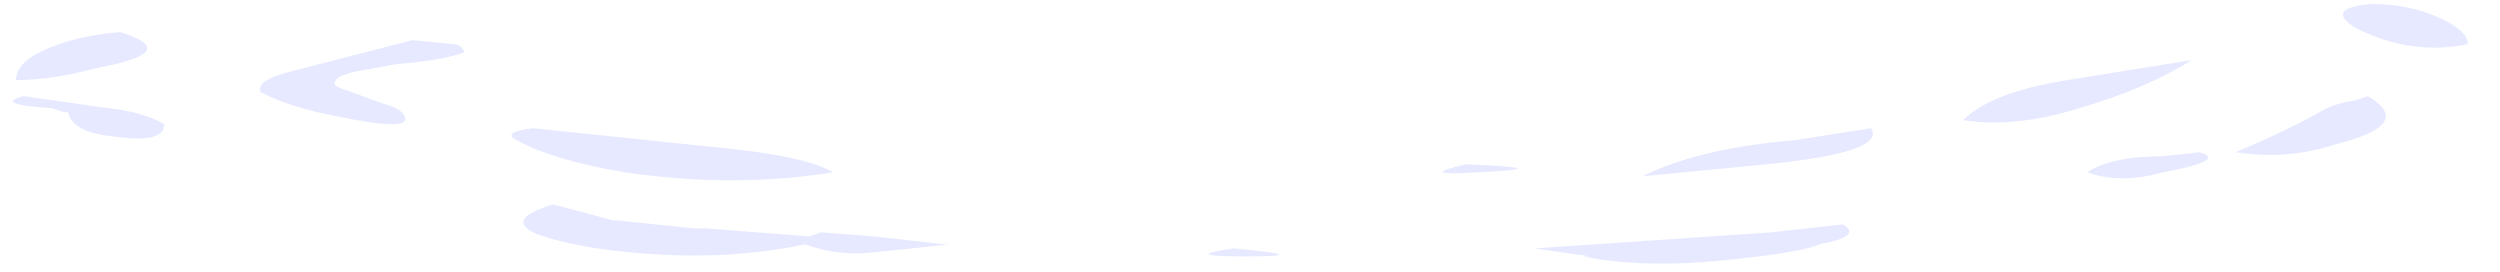 <?xml version="1.0" encoding="UTF-8" standalone="no"?>
<svg xmlns:ffdec="https://www.free-decompiler.com/flash" xmlns:xlink="http://www.w3.org/1999/xlink" ffdec:objectType="frame" height="23.8px" width="218.4px" xmlns="http://www.w3.org/2000/svg">
  <g transform="matrix(1.0, 0.0, 0.0, 1.0, 108.5, 7.0)">
    <use ffdec:characterId="1402" height="3.25" transform="matrix(7.0, 0.0, 0.0, 7.0, -107.45, -6.65)" width="30.65" xlink:href="#shape0"/>
  </g>
  <defs>
    <g id="shape0" transform="matrix(1.0, 0.0, 0.0, 1.0, 15.35, 0.95)">
      <path d="M15.3 -0.45 Q14.6 -0.3 13.9 -0.65 13.5 -0.9 14.1 -0.95 14.6 -0.95 15.0 -0.75 15.3 -0.6 15.3 -0.45 M11.95 0.9 Q12.3 1.0 11.5 1.15 10.95 1.3 10.55 1.15 10.85 0.95 11.5 0.95 L11.95 0.9 M13.9 0.25 L14.05 0.2 Q14.65 0.55 13.65 0.8 13.05 1.0 12.4 0.9 13.0 0.65 13.45 0.4 13.6 0.3 13.9 0.25 M10.3 0.0 L11.85 -0.25 Q11.3 0.1 10.45 0.35 9.65 0.6 9.0 0.5 9.35 0.15 10.3 0.0 M7.85 0.6 Q8.05 0.9 6.55 1.05 L5.0 1.2 Q5.7 0.85 6.9 0.75 L7.85 0.6 M6.0 2.25 Q5.0 2.35 4.25 2.2 L4.35 2.2 3.65 2.1 6.6 1.9 7.5 1.8 Q7.75 1.95 7.2 2.05 7.0 2.15 6.0 2.25 M2.95 1.15 Q2.15 1.2 2.8 1.05 4.0 1.1 2.95 1.15 M-14.0 -0.6 Q-13.2 -0.35 -14.3 -0.15 -14.85 0.0 -15.3 0.0 -15.3 -0.2 -15.0 -0.35 -14.6 -0.55 -14.0 -0.6 M-10.55 -0.2 L-11.1 -0.1 -11.25 -0.05 Q-11.4 0.05 -11.25 0.1 L-10.7 0.3 Q-10.5 0.35 -10.45 0.45 -10.35 0.65 -11.3 0.45 -11.85 0.35 -12.25 0.15 -12.3 0.0 -11.9 -0.1 L-10.35 -0.5 -9.85 -0.45 Q-9.75 -0.45 -9.7 -0.35 -9.95 -0.25 -10.55 -0.2 M-4.6 2.15 Q-5.05 2.2 -5.45 2.05 -6.65 2.3 -8.05 2.1 -9.55 1.85 -8.6 1.55 L-7.85 1.75 -7.8 1.75 -6.85 1.85 -6.7 1.85 -5.4 1.95 -5.25 1.9 -4.6 1.95 -3.7 2.05 -3.65 2.05 -4.6 2.15 M-8.85 0.6 L-6.45 0.85 Q-5.45 0.95 -5.1 1.15 -6.35 1.35 -7.7 1.15 -8.6 1.0 -9.05 0.75 -9.25 0.65 -8.85 0.6 M-14.15 0.35 Q-13.7 0.4 -13.45 0.55 -13.45 0.8 -14.1 0.7 -14.6 0.65 -14.65 0.4 L-14.7 0.4 -14.85 0.35 Q-15.6 0.3 -15.2 0.2 L-14.15 0.35 M0.05 2.2 Q-0.8 2.2 -0.1 2.1 0.95 2.2 0.05 2.2" fill="#e6e9ff" fill-rule="evenodd" stroke="none"/>
    </g>
  </defs>
</svg>
